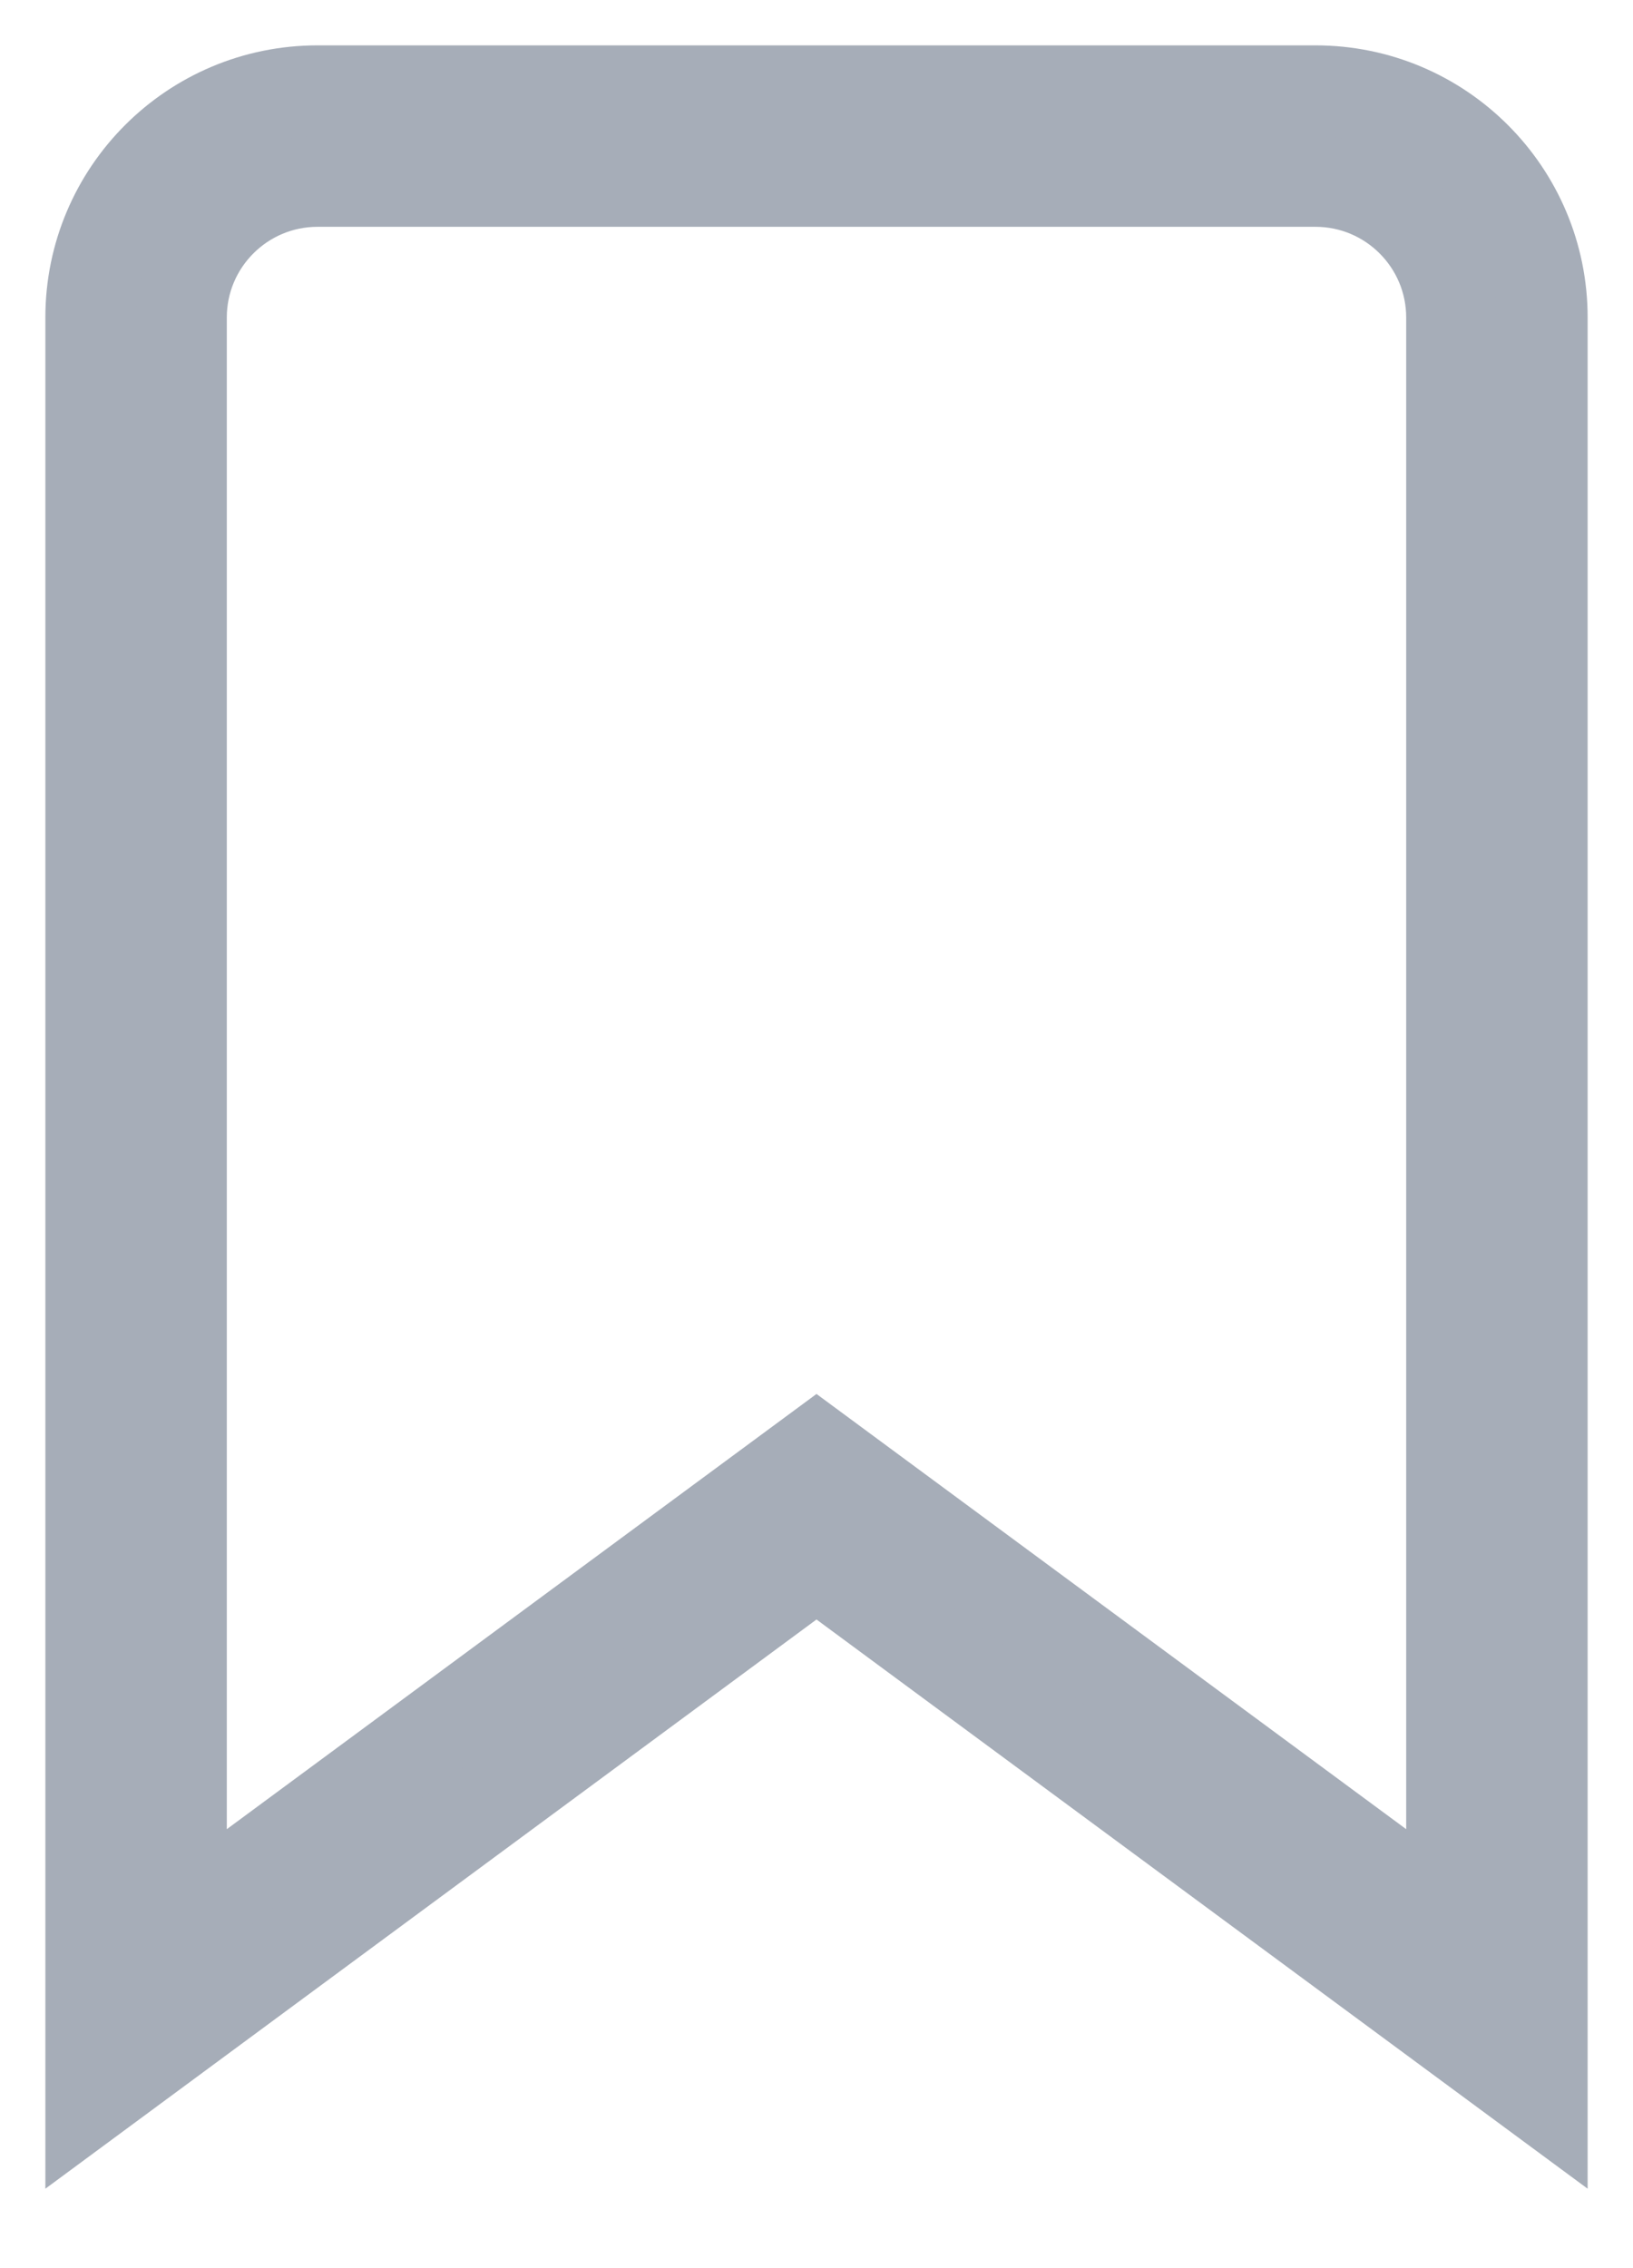 <svg width="18" height="25" viewBox="0 0 18 25" fill="none" xmlns="http://www.w3.org/2000/svg">
<path fill-rule="evenodd" clip-rule="evenodd" d="M1 3.5C1 2.119 2.119 1 3.5 1H14.5C15.881 1 17 2.119 17 3.5V23.134L9 17.229L1 23.134V3.5ZM3.5 2C2.672 2 2 2.672 2 3.5V21.152L9 15.986L16 21.152V3.5C16 2.672 15.328 2 14.5 2H3.5Z" fill="#A6ADB8" stroke="#A6ADB8"/>
</svg>
